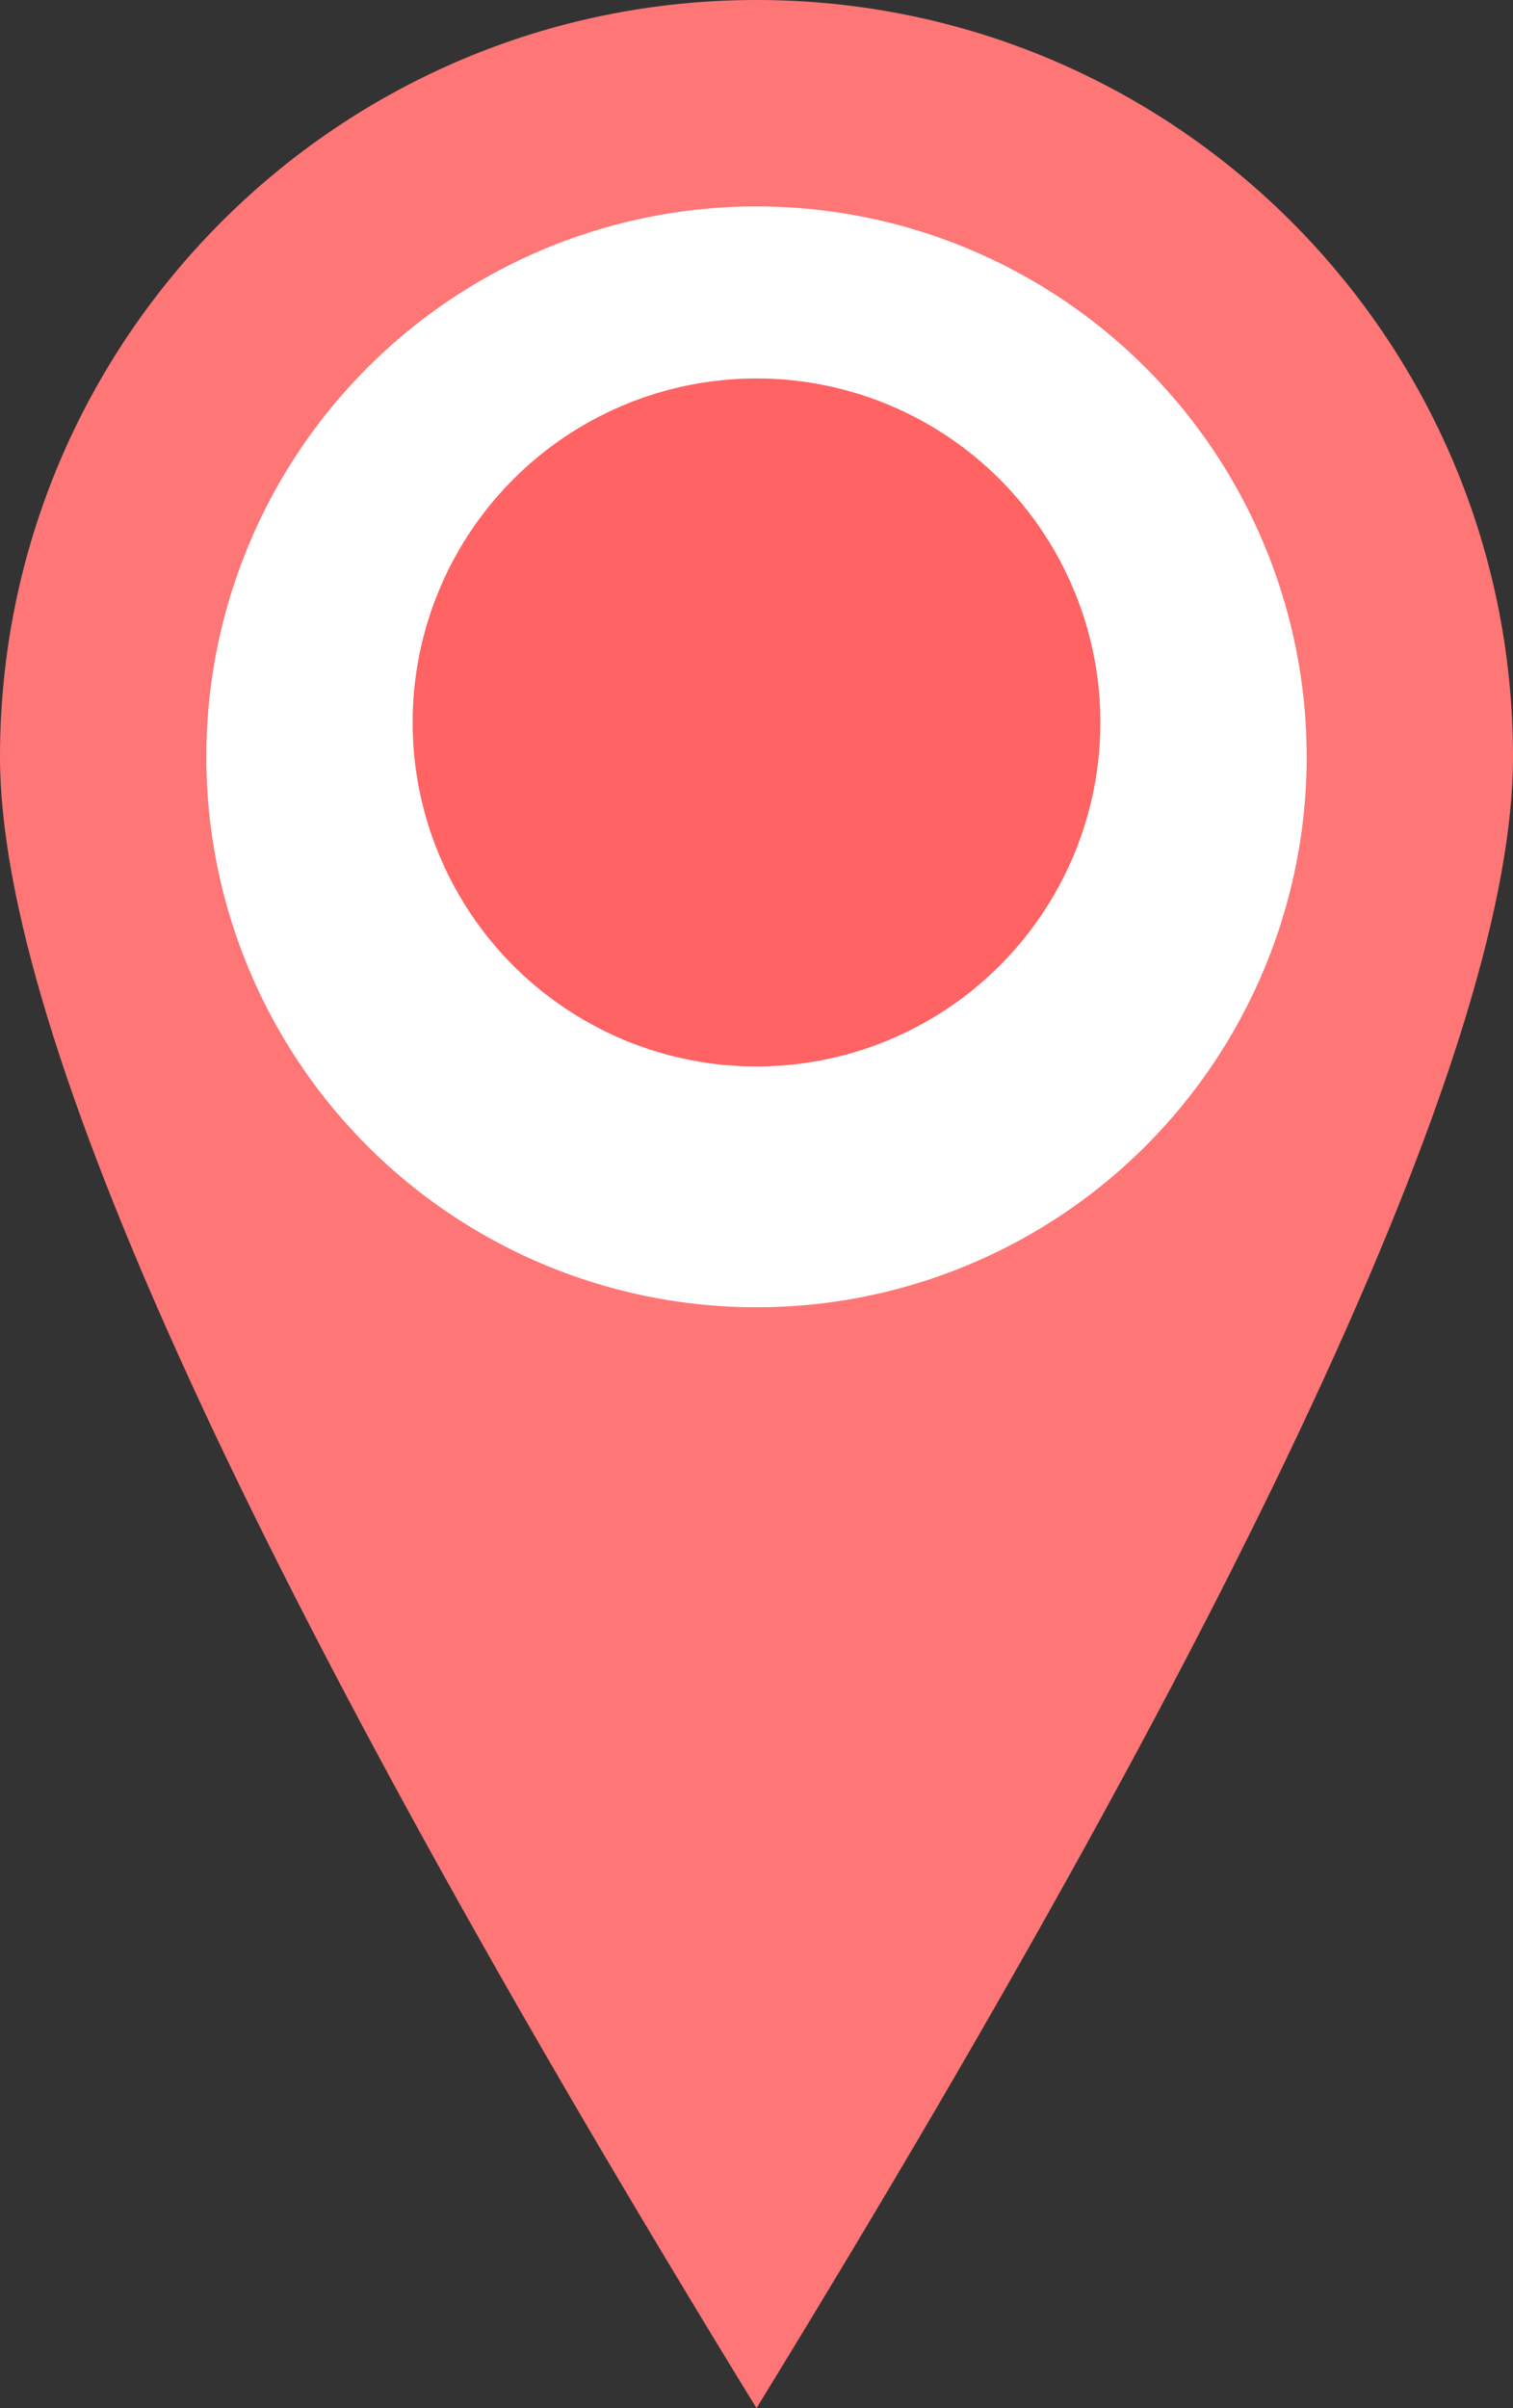 <?xml version="1.0" encoding="UTF-8"?>
<svg width="110px" height="175px" viewBox="0 0 22 35" version="1.1" xmlns="http://www.w3.org/2000/svg" xmlns:xlink="http://www.w3.org/1999/xlink">
    <rect x="0" y="0" width="22" height="35" fill="#333333" stroke="none"/>
    <title>3d查询mark</title>
    <g id="页面-1" stroke="none" stroke-width="1" fill="none" fill-rule="evenodd">
        <g id="3D地图-测算备份" transform="translate(-1307, -165)">
            <g id="3d查询mark" transform="translate(1307, 165)">
                <path d="M11,35 C18.333,23.05 22,15.05 22,11 C22,4.925 17.075,0 11,0 C4.925,0 0,4.925 0,11 C0,15.05 3.667,23.05 11,35 Z" id="椭圆形" fill="#FF7676"></path>
                <circle id="椭圆形" fill="#FFFFFF" cx="11" cy="11" r="8"></circle>
                <circle id="椭圆形" fill="#FF6363" cx="11" cy="10.5" r="5"></circle>
            </g>
        </g>
    </g>
</svg>